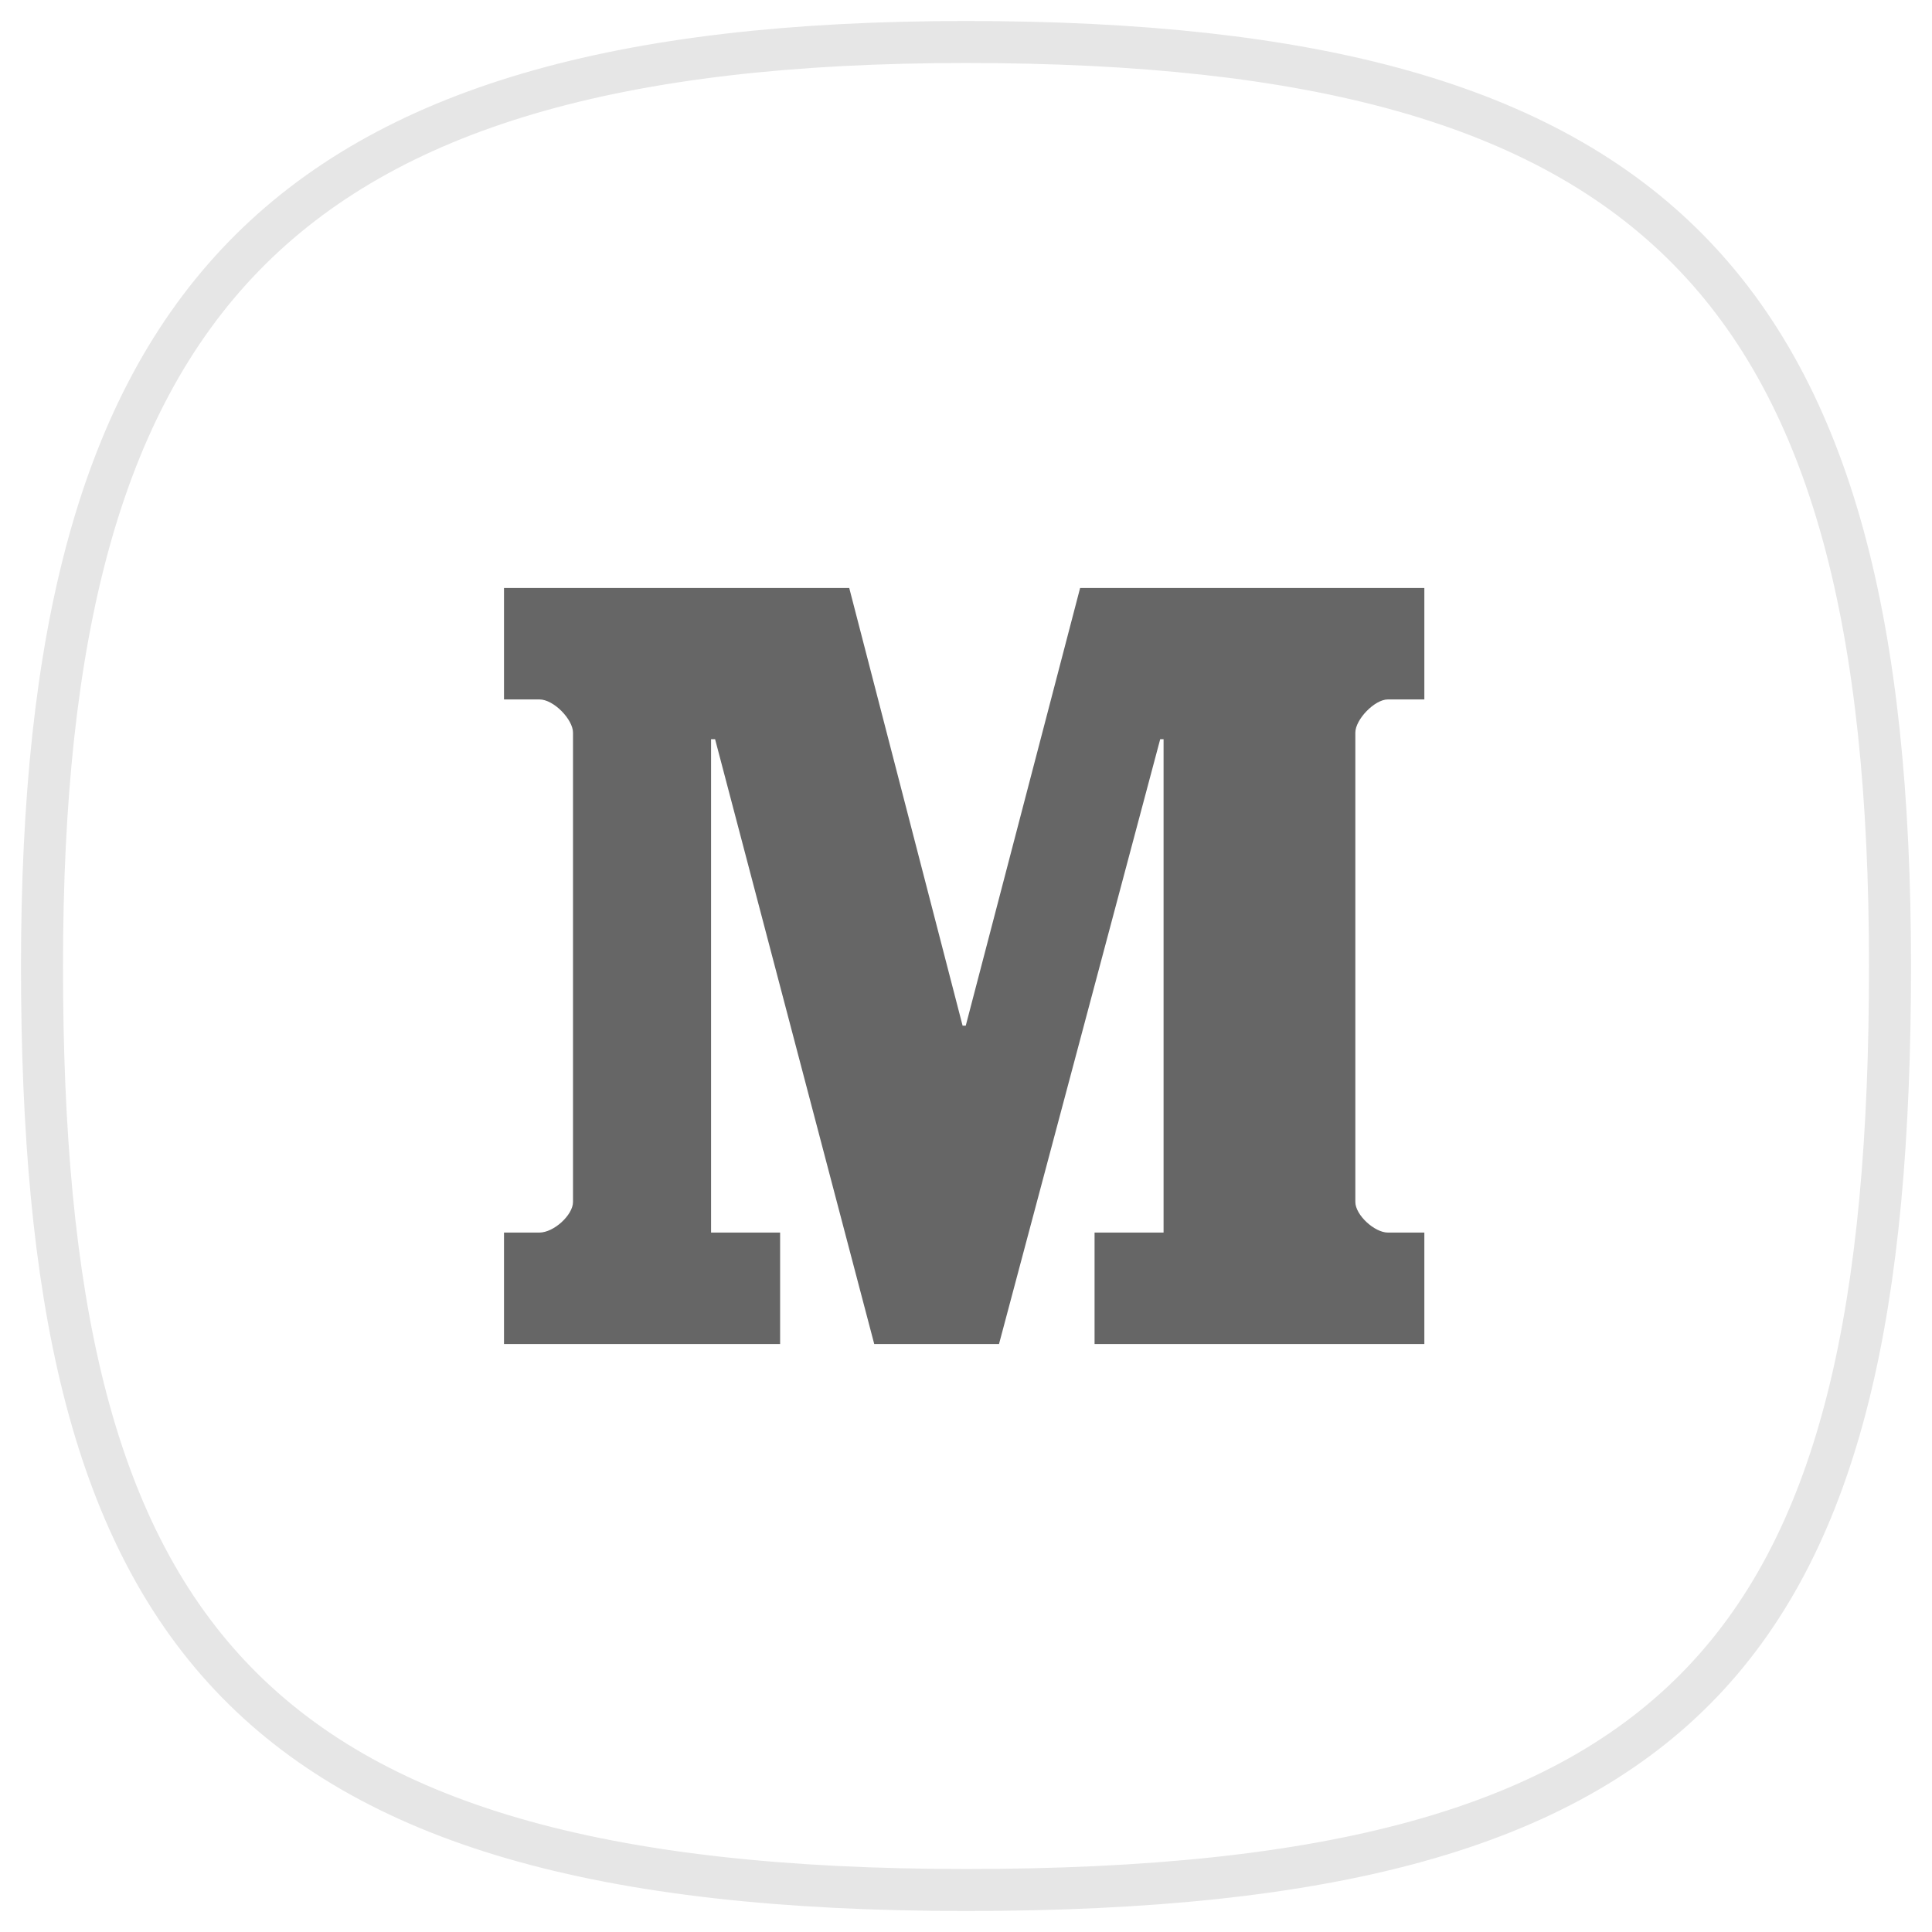 <?xml version="1.0" encoding="UTF-8"?>
<svg width="46px" height="46px" viewBox="0 0 46 46" version="1.1" xmlns="http://www.w3.org/2000/svg" xmlns:xlink="http://www.w3.org/1999/xlink">
    <!-- Generator: Sketch 52.5 (67469) - http://www.bohemiancoding.com/sketch -->
    <title>medium-s</title>
    <desc>Created with Sketch.</desc>
    <g id="Page-1" stroke="none" stroke-width="1" fill="none" fill-rule="evenodd">
        <g id="Artboard-Copy-6" transform="translate(-528, -527)">
            <g id="medium-s" transform="translate(529, 528)">
                <path d="M22,44 C39.387,44 44,38.151 44,22 C44,5.849 38.525,2.13162821e-14 22,2.13162821e-14 C5.475,2.33400357e-14 0,6.274 0,22 C9.62917571e-16,37.726 4.613,44 22,44 Z" id="Oval-3-Copy-4" stroke="#000000" opacity="0.1"></path>
                <path d="M32.913,28.347 L32.046,28.347 C31.725,28.347 31.27,27.866 31.27,27.557 L31.27,16.382 C31.27,16.073 31.725,15.653 32.046,15.653 L32.913,15.653 L32.913,13 L25.061,13 L25.061,15.653 L26.704,15.653 L26.704,27.4 L26.624,27.4 L22.786,13 L19.815,13 L16.026,27.4 L15.93,27.4 L15.93,15.653 L17.574,15.653 L17.574,13 L11,13 L11,15.653 L11.842,15.653 C12.188,15.653 12.643,16.073 12.643,16.382 L12.643,27.557 C12.643,27.866 12.188,28.347 11.842,28.347 L11,28.347 L11,31 L19.22,31 L21.919,20.579 L21.994,20.579 L24.717,31 L32.913,31 L32.913,28.347" id="path14" fill="#666666" transform="translate(21.957, 22) scale(-1, 1) rotate(-180) translate(-21.957, -22) "></path>
            </g>
        </g>
    </g>
</svg>